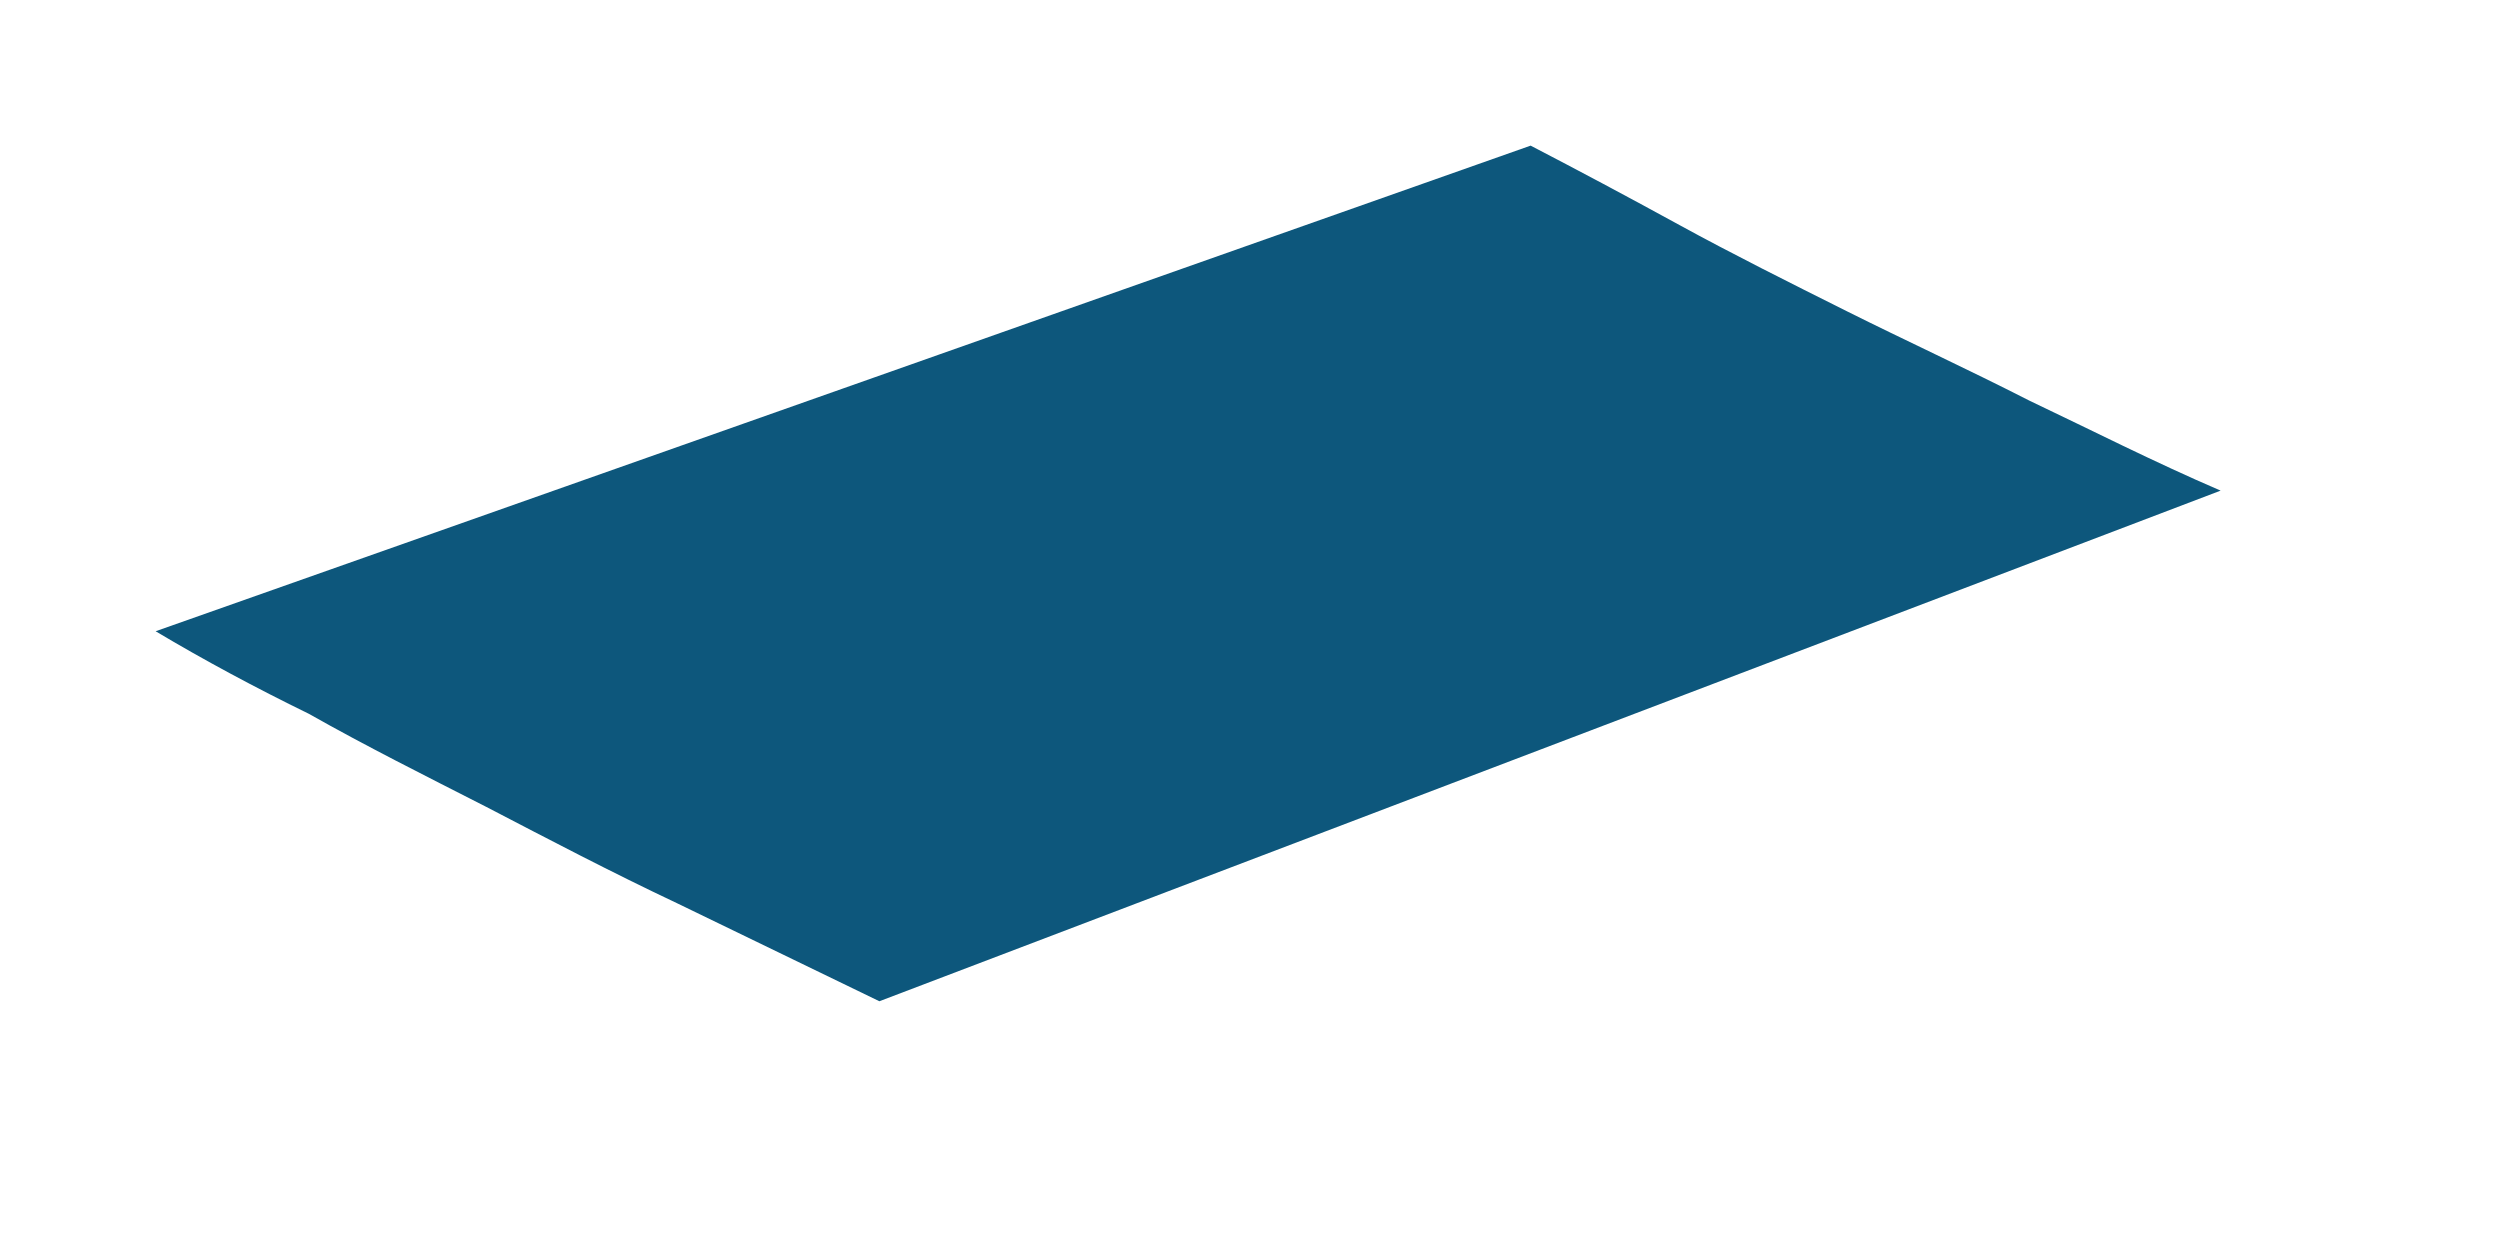 ﻿<?xml version="1.0" encoding="utf-8"?>
<svg version="1.1" xmlns:xlink="http://www.w3.org/1999/xlink" width="4px" height="2px" xmlns="http://www.w3.org/2000/svg">
  <g transform="matrix(1 0 0 1 -73 -203 )">
    <path d="M 0.494 1.142  C 0.41 1.101  0.326 1.056  0.249 1.01  L 2.449 0.233  C 2.526 0.273  2.603 0.314  2.687 0.36  C 2.771 0.406  2.863 0.452  2.955 0.498  C 3.047 0.544  3.147 0.59  3.247 0.641  C 3.346 0.688  3.446 0.739  3.553 0.785  L 1.407 1.602  L 1.085 1.446  C 0.977 1.395  0.878 1.343  0.778 1.291  C 0.678 1.24  0.586 1.194  0.494 1.142  Z " fill-rule="nonzero" fill="#0d577c" stroke="none" transform="matrix(1 0 0 1 73 203 )" />
  </g>
</svg>